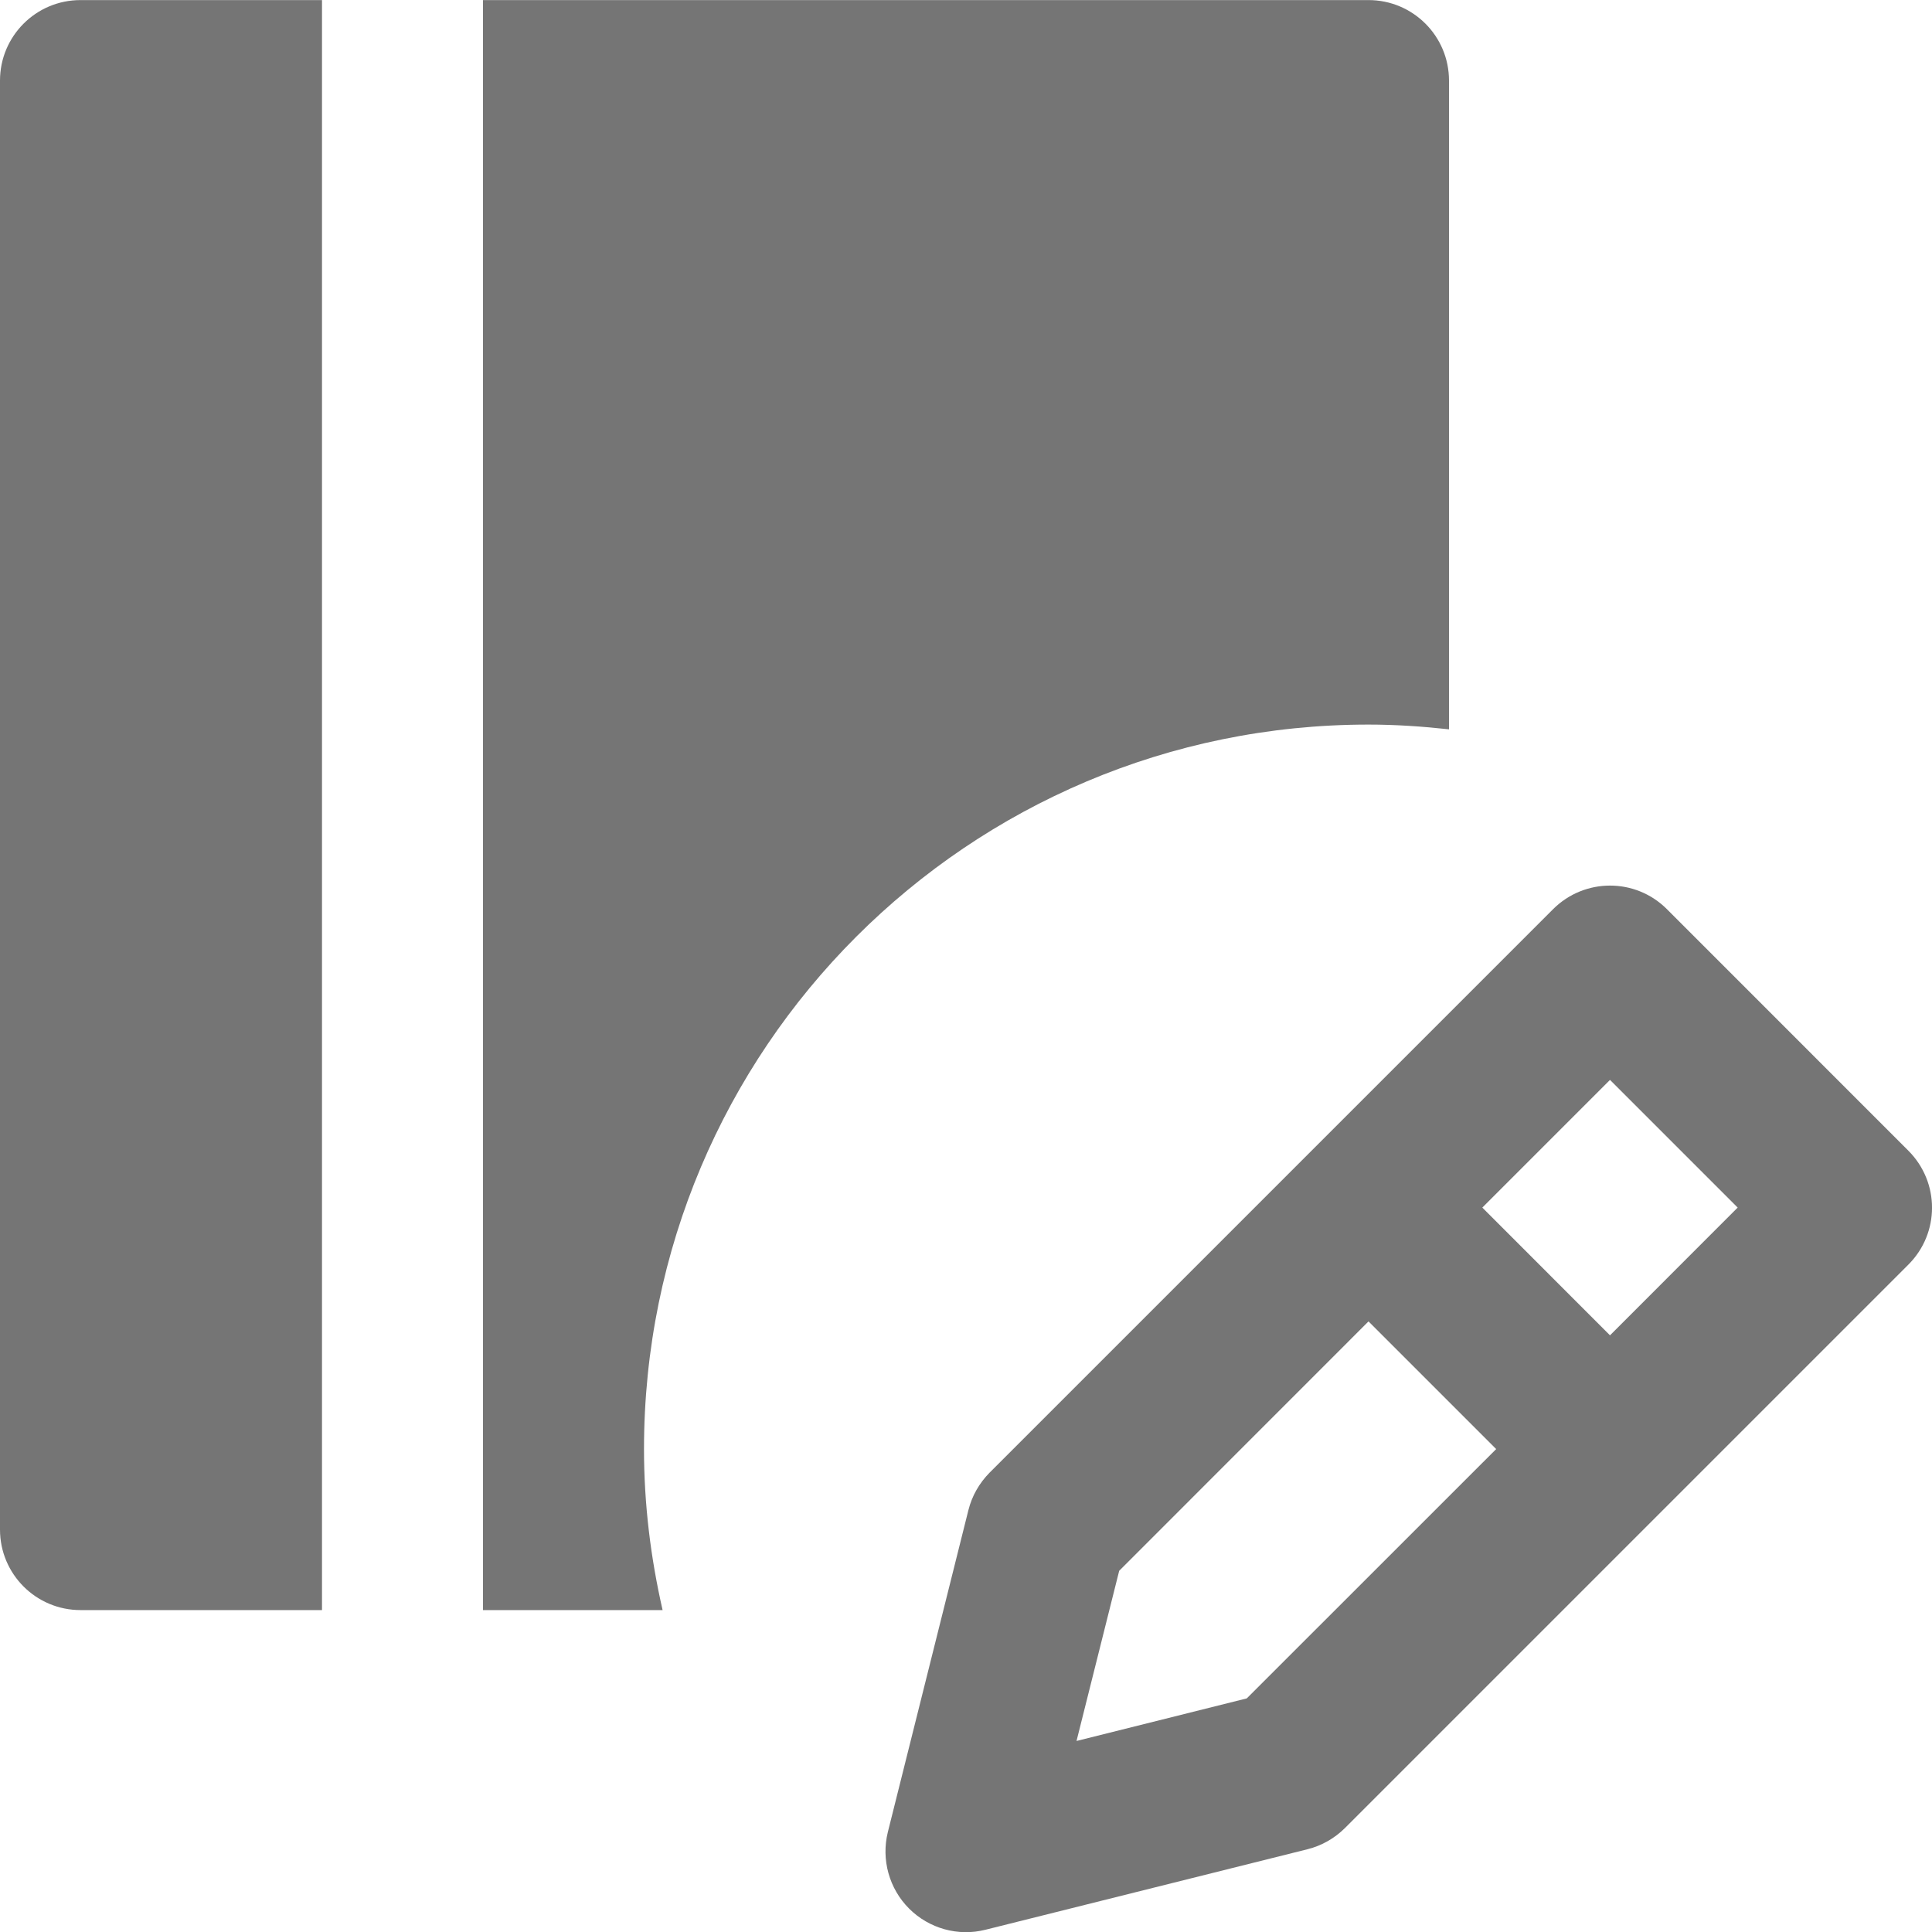 <?xml version="1.0" encoding="utf-8"?>
<!-- Generator: Adobe Illustrator 17.1.0, SVG Export Plug-In . SVG Version: 6.00 Build 0)  -->
<!DOCTYPE svg PUBLIC "-//W3C//DTD SVG 1.1//EN" "http://www.w3.org/Graphics/SVG/1.1/DTD/svg11.dtd">
<svg version="1.1" xmlns="http://www.w3.org/2000/svg" xmlns:xlink="http://www.w3.org/1999/xlink" x="0px" y="0px" width="24px"
	 height="24px" viewBox="0 0 24 24" enable-background="new 0 0 24 24" xml:space="preserve">
<g id="Frame_-_24px">
	<rect y="0.002" fill="none" width="24" height="24"/>
</g>
<g id="Filled_Icons">
	<g>
		<path fill="#757575" d="M6,20.001h2.231C8.084,19.357,8,18.69,8,18.001c0-4.971,4.029-9,9-9c0.338,0,0.672,0.023,1,0.059V1.001
			c0-0.552-0.447-1-1-1H6V20.001z"/>
		<path fill="#757575" d="M4,0.001H1c-0.553,0-1,0.448-1,1v18c0,0.552,0.447,1,1,1h3V0.001z"/>
		<path fill="#757575" d="M20.707,11.294c-0.391-0.391-1.023-0.39-1.414,0l-7,7c-0.127,0.129-0.219,0.288-0.263,0.465l-1.001,4
			c-0.084,0.341,0.016,0.702,0.264,0.95c0.248,0.248,0.609,0.349,0.949,0.263l4-1c0.177-0.044,0.337-0.136,0.465-0.263l7-7
			c0.391-0.391,0.391-1.022,0-1.414L20.707,11.294z M15.488,21.098l-2.115,0.529l0.53-2.114L17,16.415l1.586,1.586L15.488,21.098z
			 M20,16.588l-1.586-1.587L20,13.415l1.586,1.586L20,16.588z"/>
	</g>
</g>
</svg>
